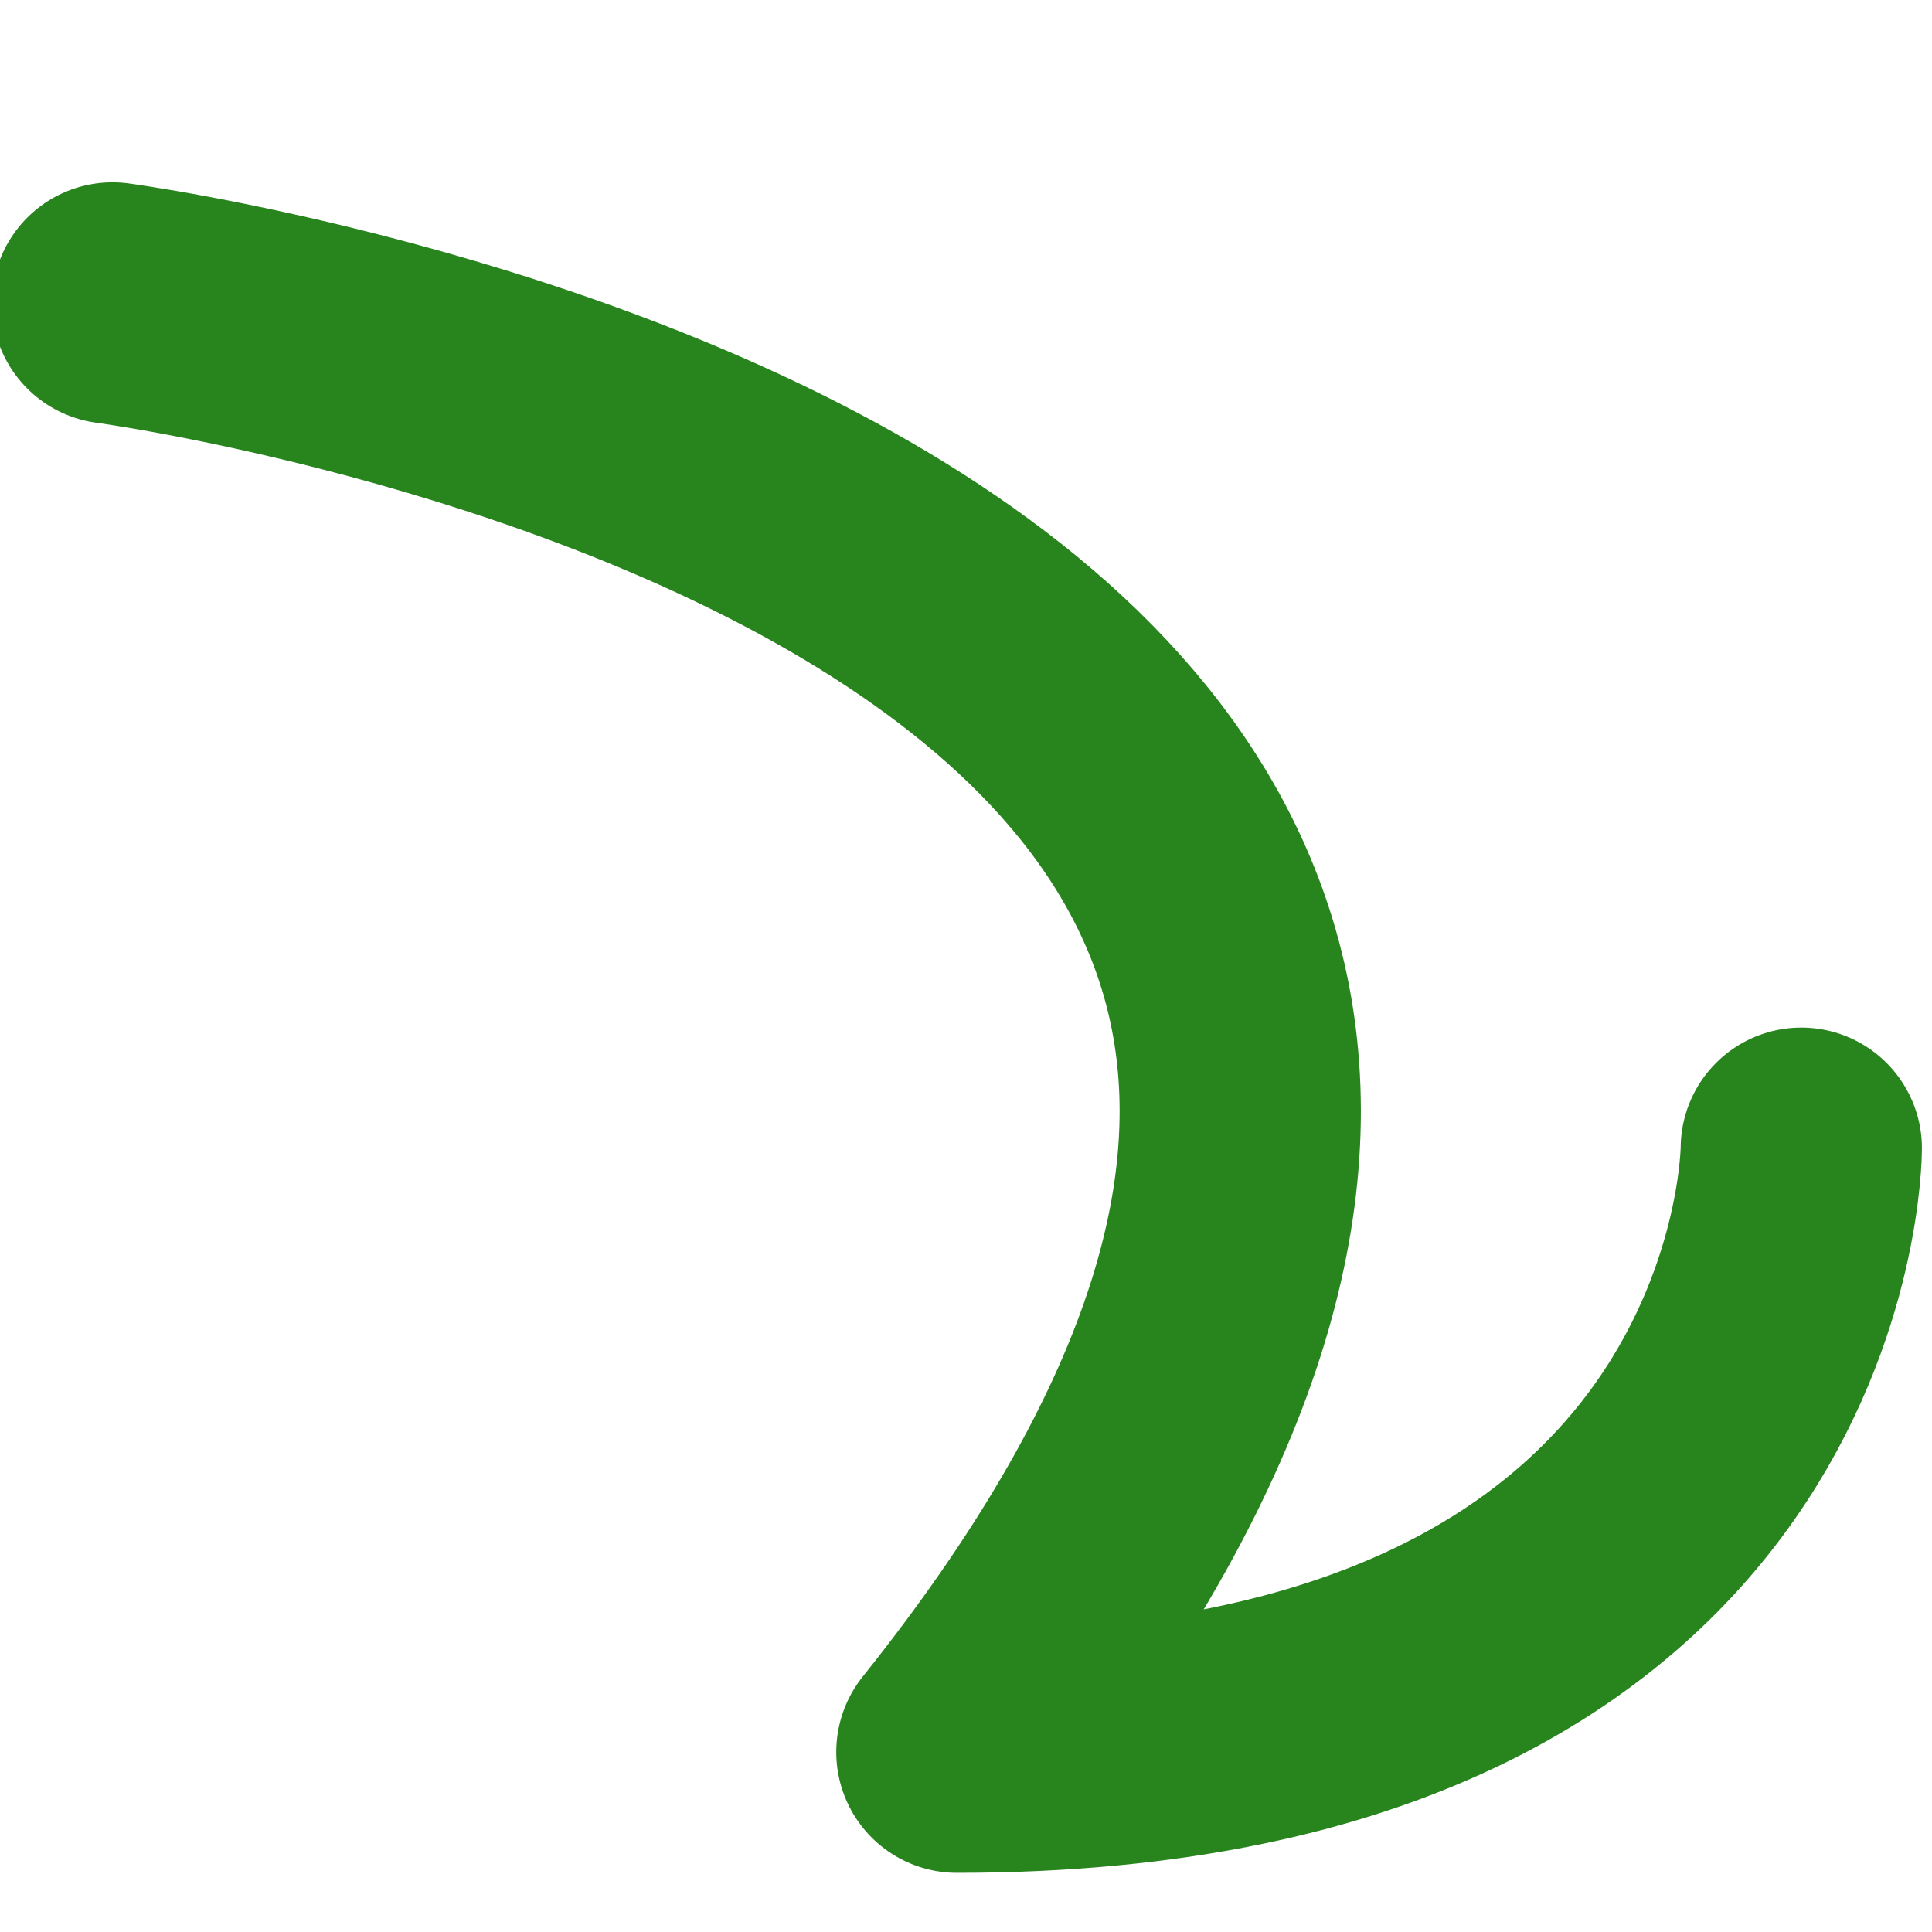 <svg height="16" viewBox="0 0 16 16" width="16" xmlns="http://www.w3.org/2000/svg"><path d="m720.424 52.424s0 5-7 5c4-5 2.25-8-.5-9.75s-6.5-2.25-6.5-2.25" style="fill:none;stroke:#28851e;stroke-width:2;stroke-linecap:round;stroke-linejoin:round;stroke-opacity:.996" transform="matrix(.999 0 0 1 -704.786 -42.914)"/></svg>